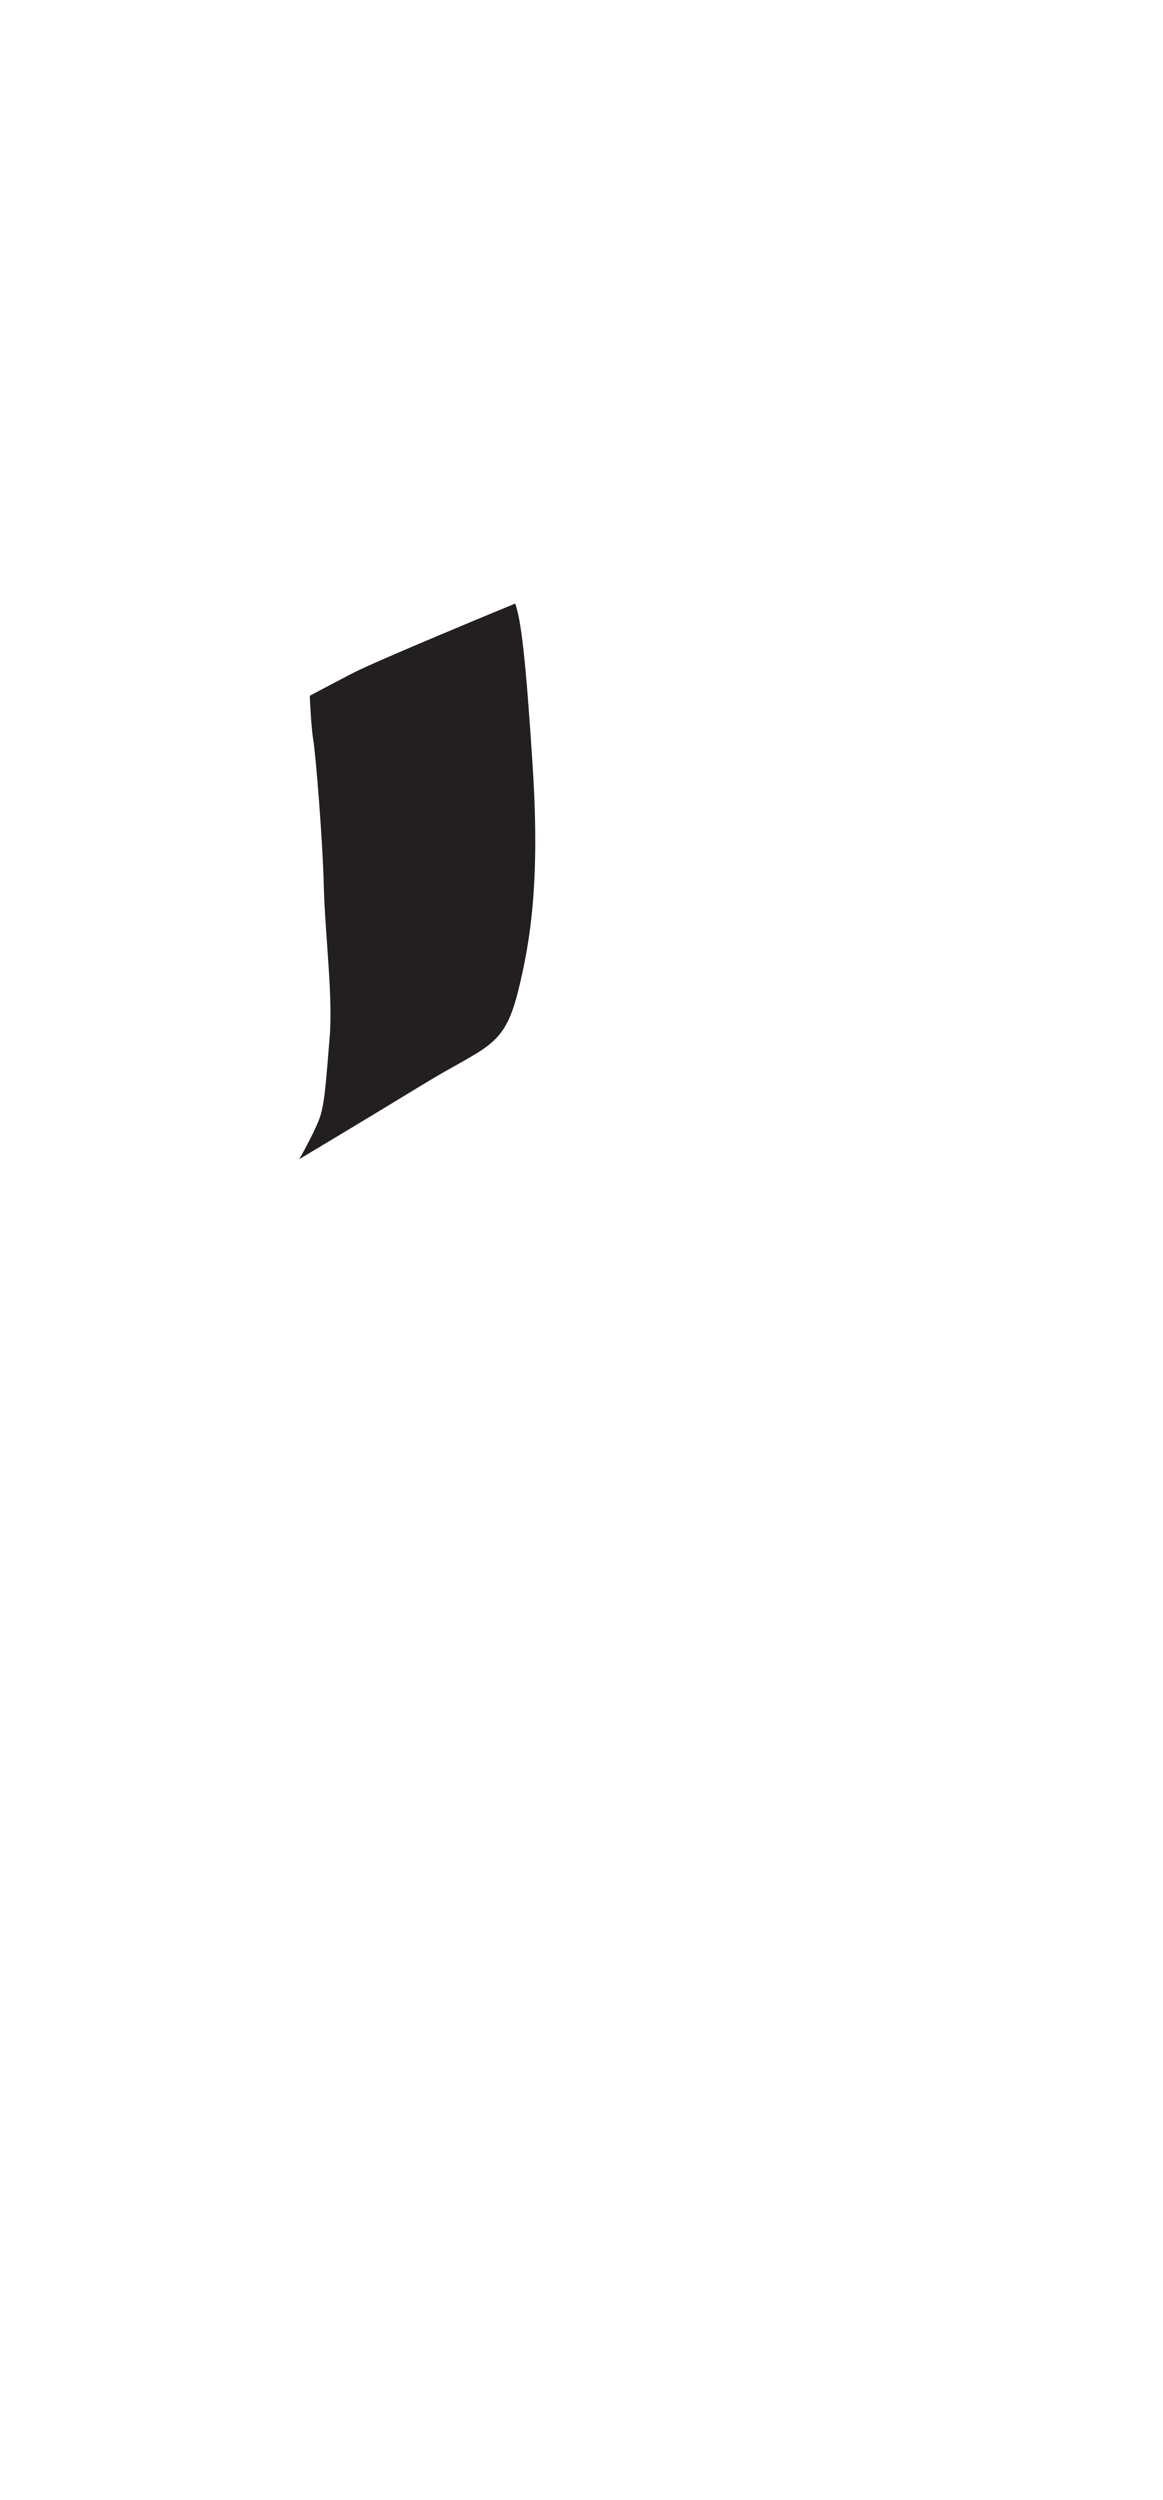 <?xml version="1.0" encoding="utf-8"?>
<!-- Generator: Adobe Illustrator 16.0.0, SVG Export Plug-In . SVG Version: 6.00 Build 0)  -->
<!DOCTYPE svg PUBLIC "-//W3C//DTD SVG 1.1//EN" "http://www.w3.org/Graphics/SVG/1.1/DTD/svg11.dtd">
<svg version="1.1" id="Layer_1" xmlns="http://www.w3.org/2000/svg" xmlns:xlink="http://www.w3.org/1999/xlink" x="0px" y="0px"
	 width="249.105px" height="535.475px" viewBox="0 0 249.105 535.475" enable-background="new 0 0 249.105 535.475"
	 xml:space="preserve">
<path fill="#231F20" d="M110.353,129.276c0,0-29.75,12.25-35,15s-9,4.75-9,4.75s0.25,6.5,0.75,9.5s2,21,2.25,31.25
	s2,23.75,1.25,32.5s-1,14.25-2.25,17.5s-4.25,8.5-4.25,8.5s13-7.75,26.5-16s17.25-7.75,20.25-19.5s4.75-25,3.25-48.5
	S111.603,132.776,110.353,129.276z"/>
</svg>
